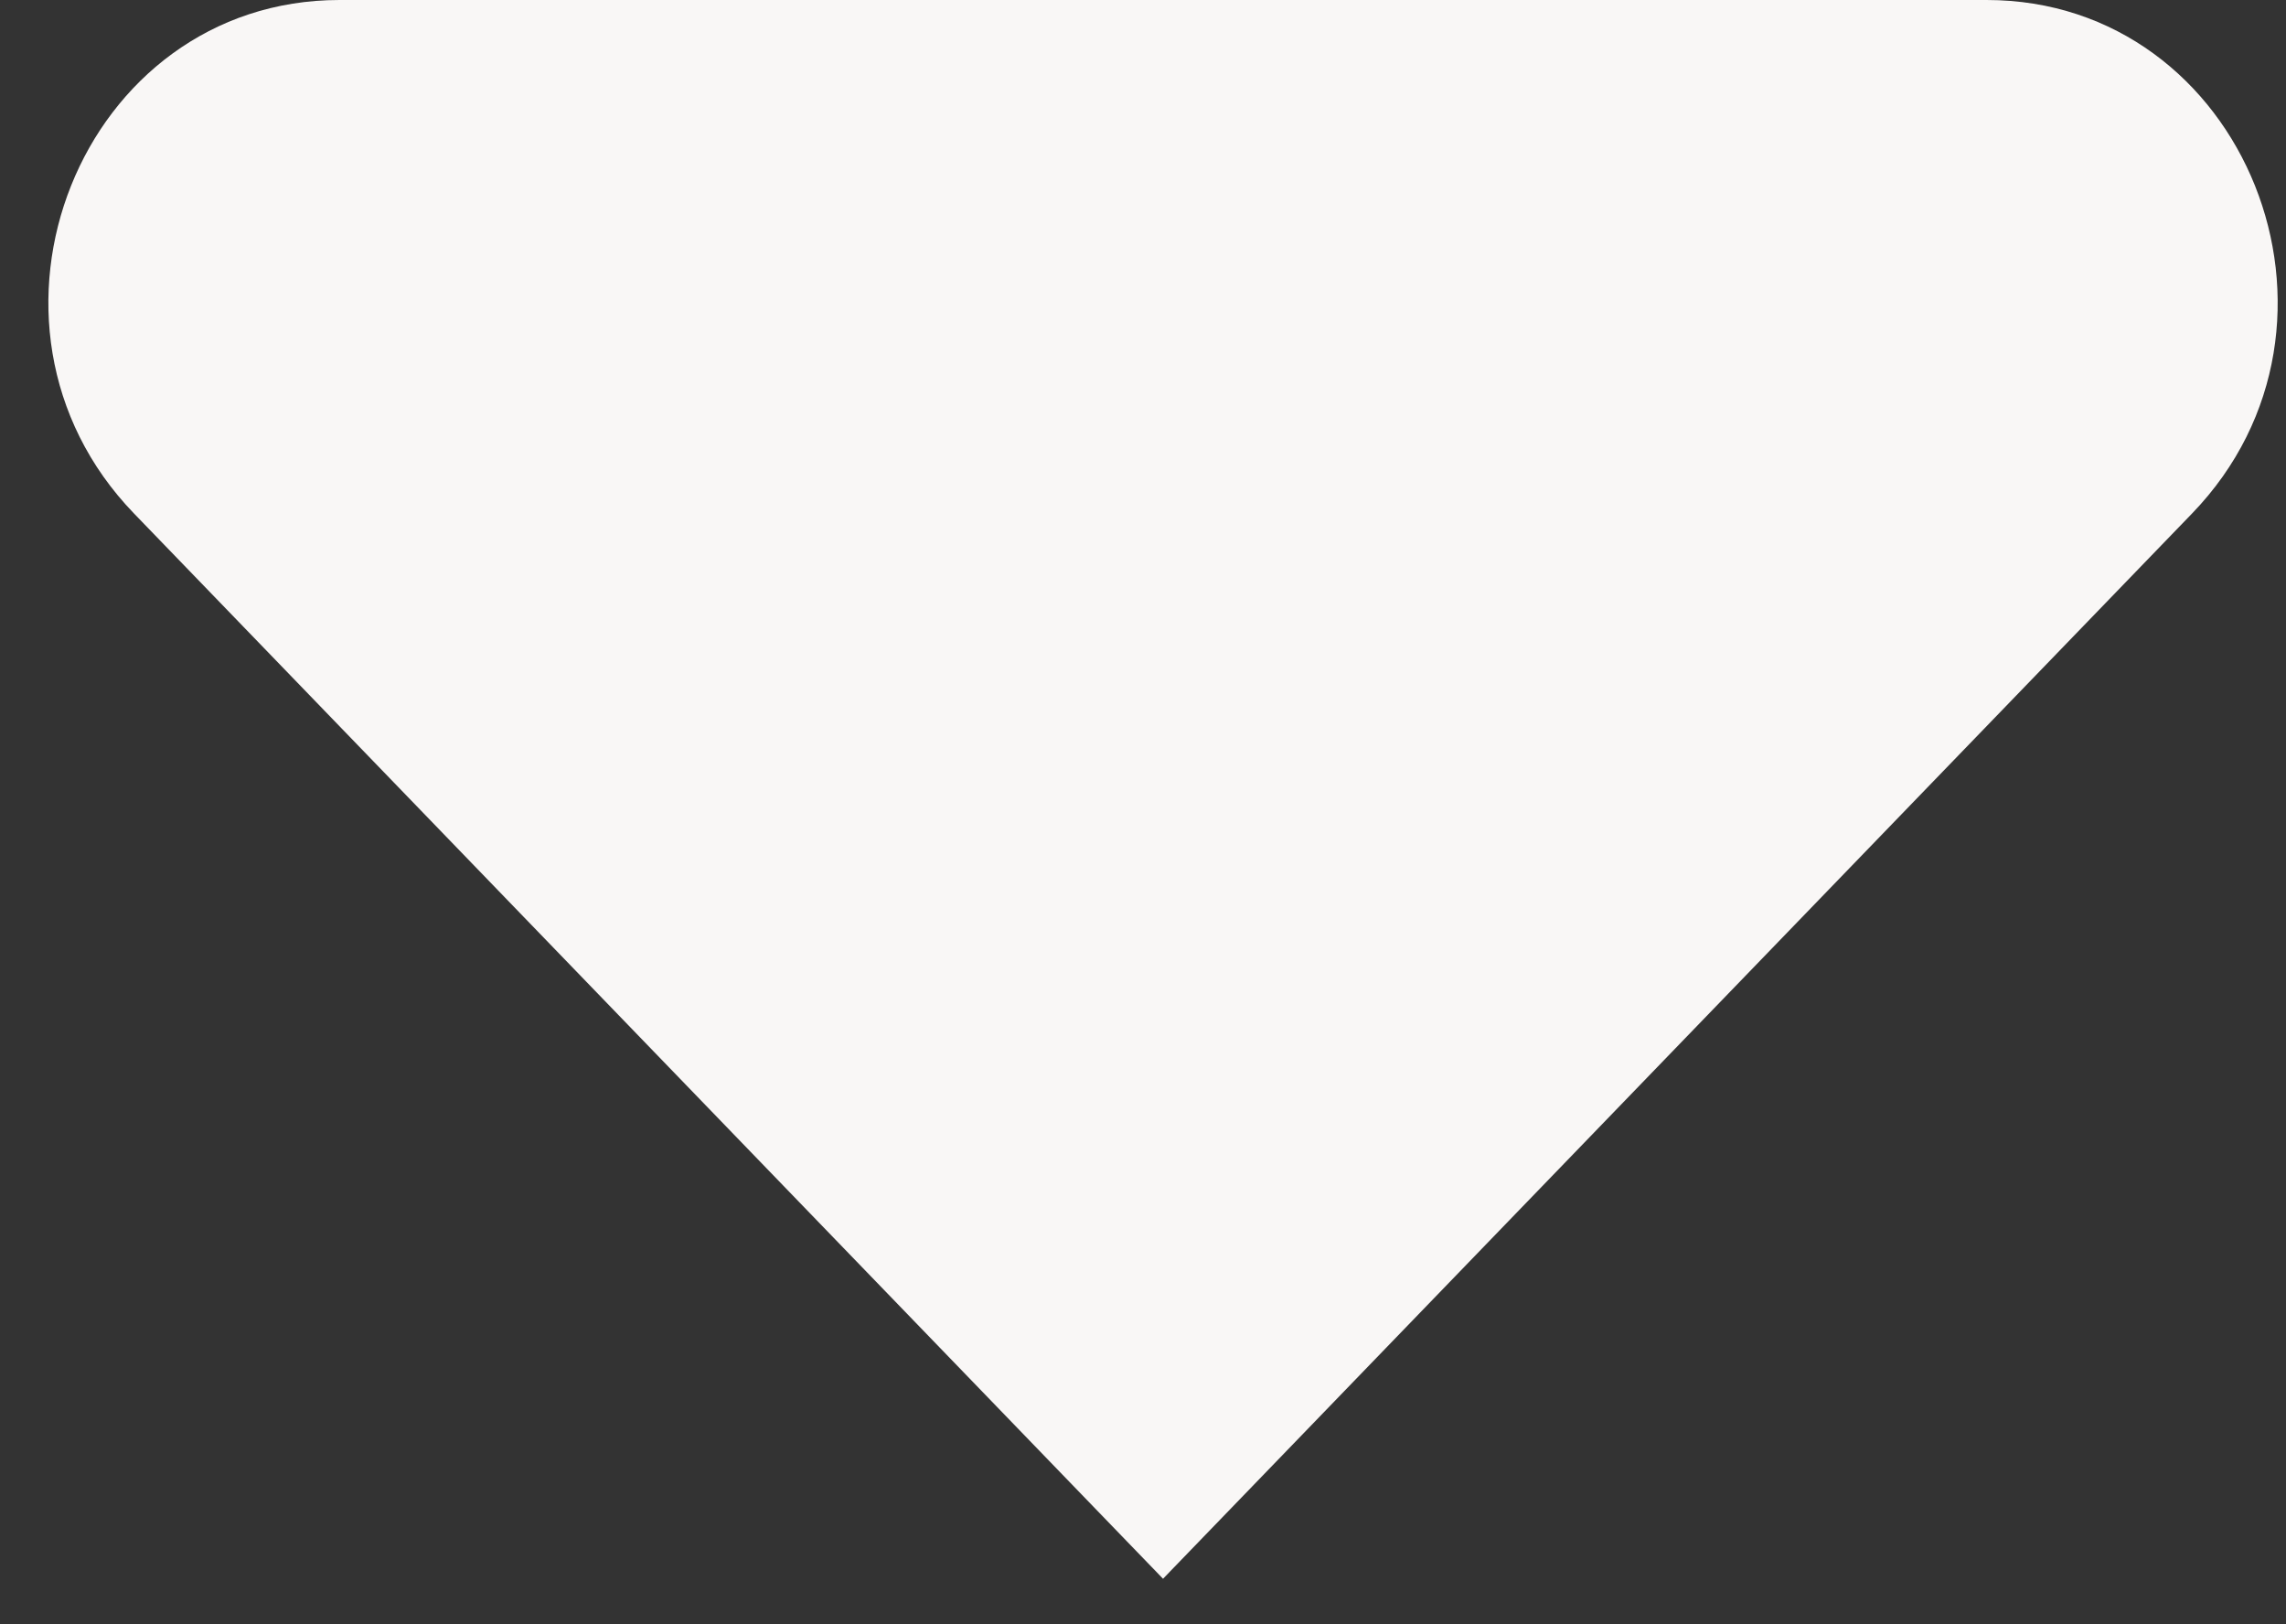 <svg width="38" height="27" viewBox="0 0 38 27" fill="none" xmlns="http://www.w3.org/2000/svg">
<rect x="0" y="0" width="38" height="27" fill="#333333" stroke="none"/>
<path d="M36.438 8.536L19.333 26.243L2.228 8.536C-0.814 5.386 1.341 6.7435e-07 5.644 6.7435e-07L33.023 0C37.325 3.37175e-07 39.48 5.386 36.438 8.536Z" fill="#F9F7F6"/>
</svg>
